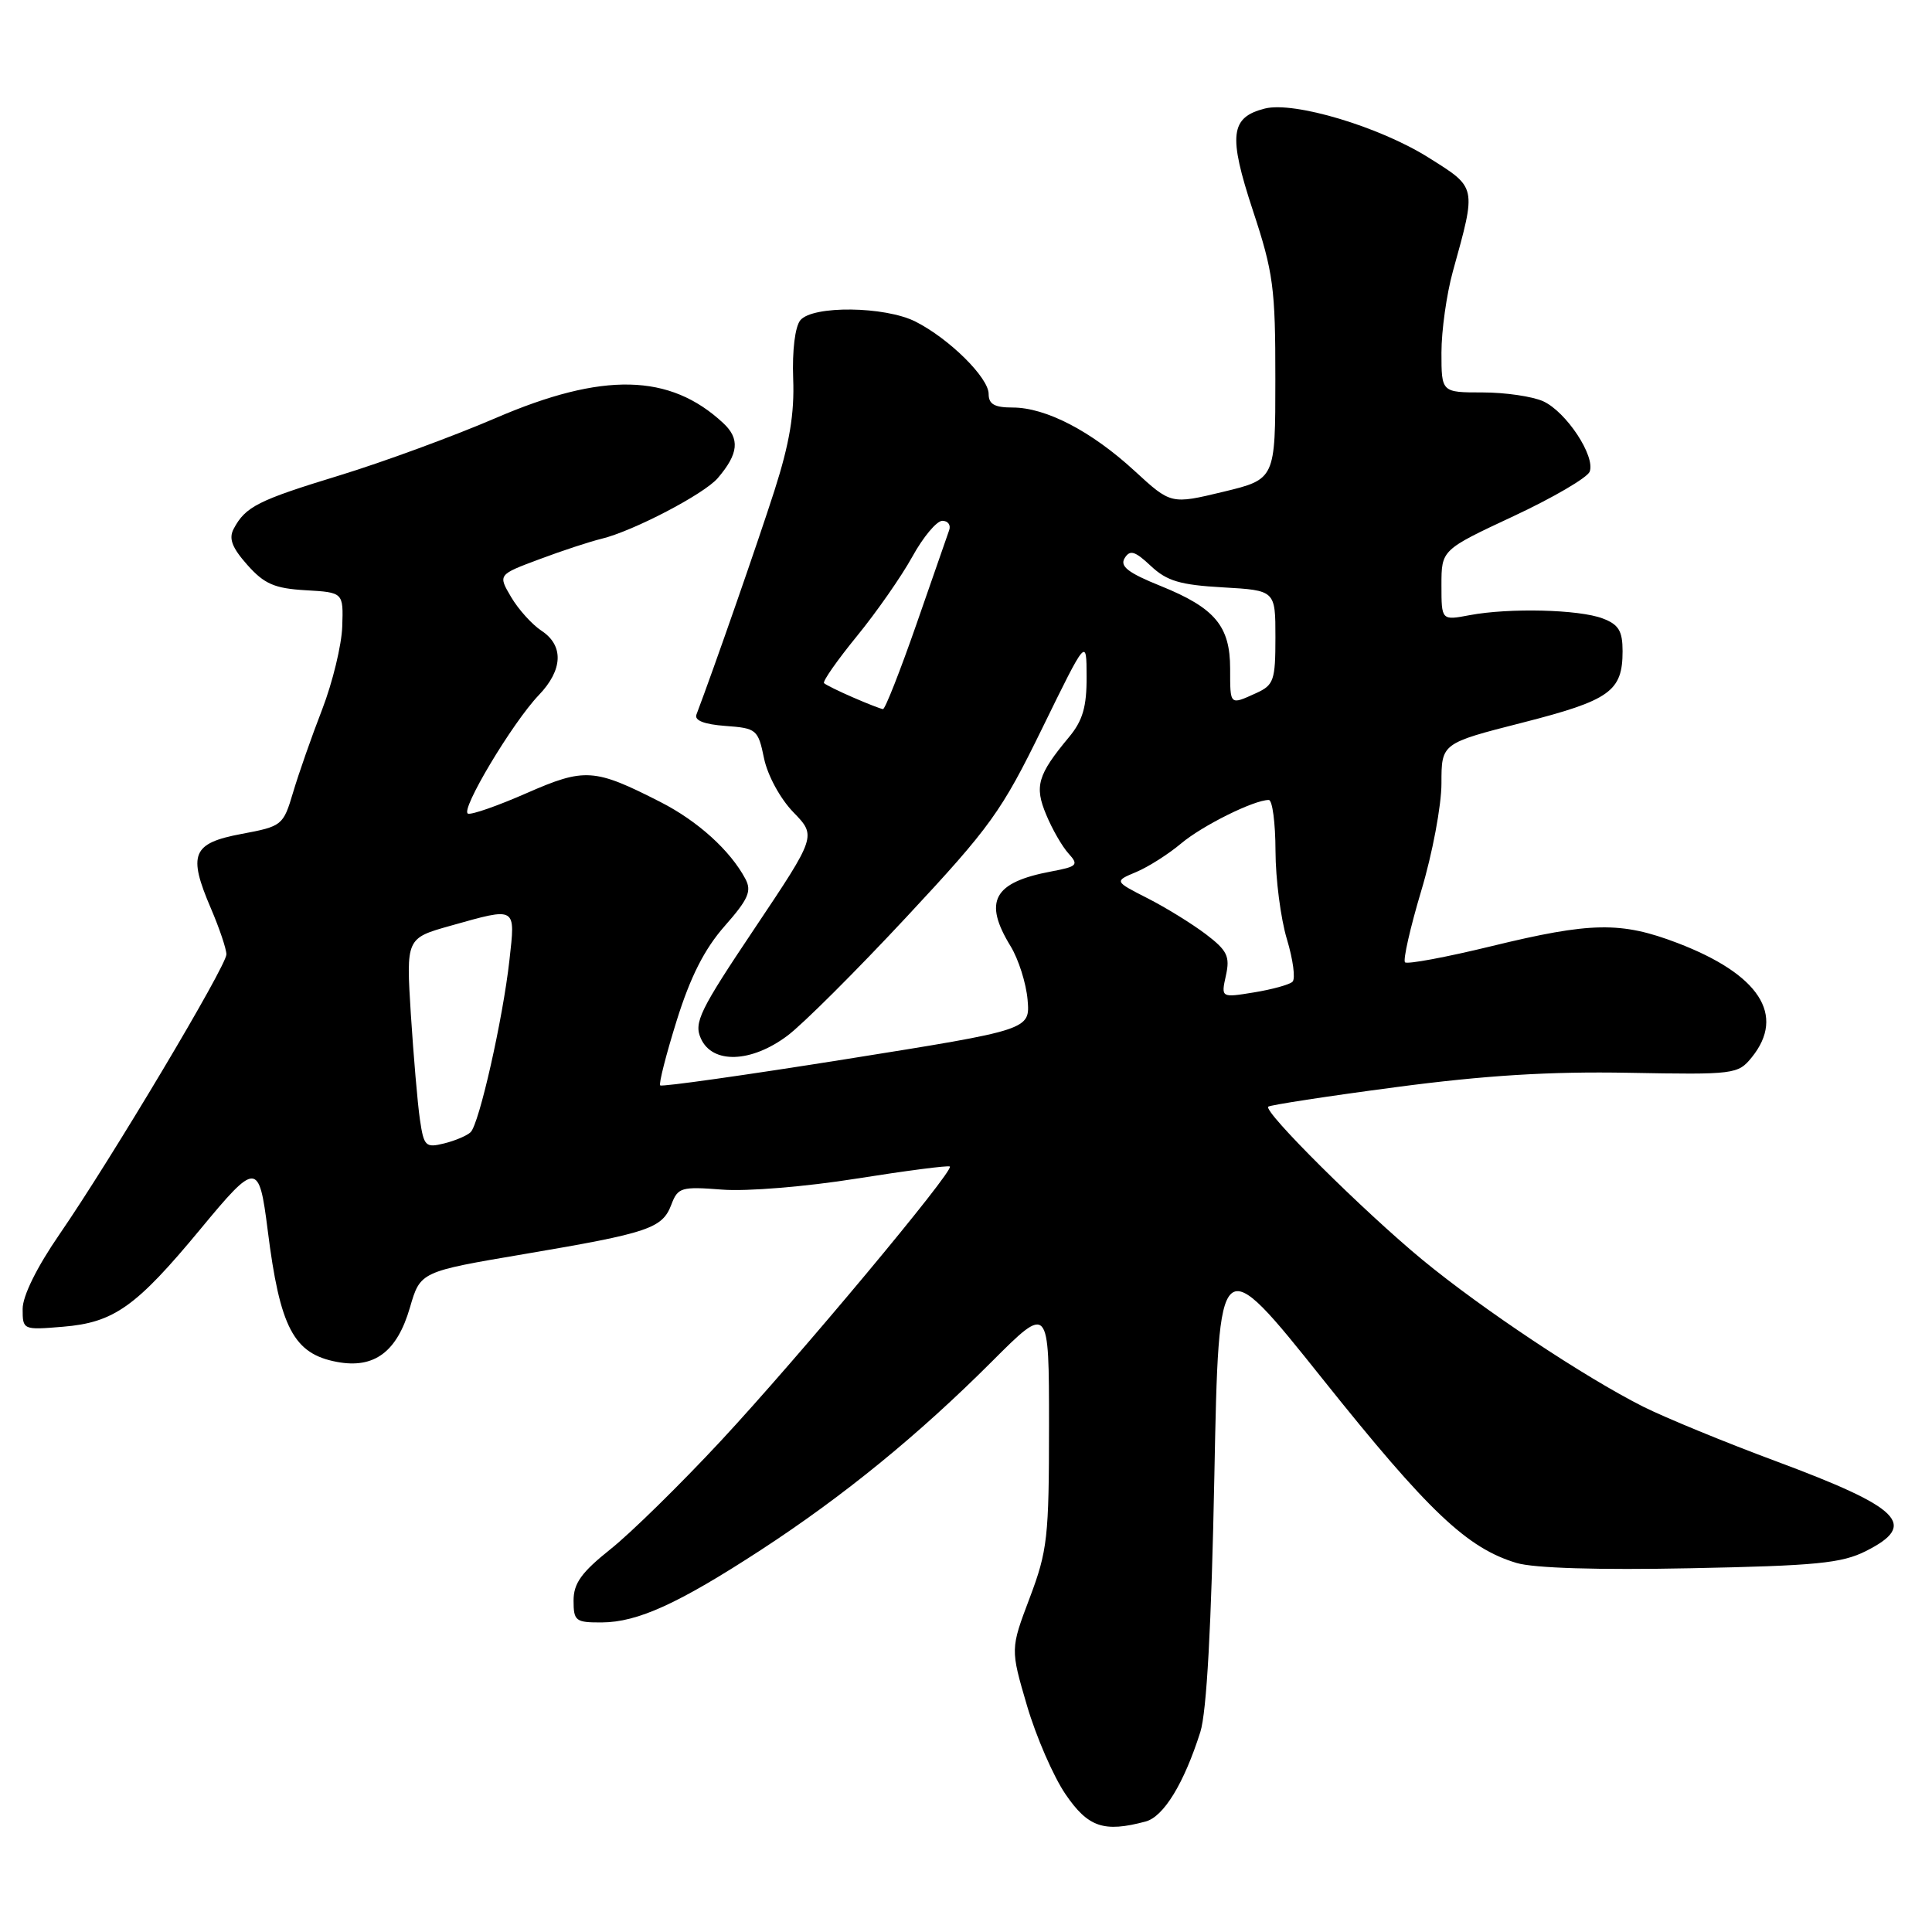 <?xml version="1.0" encoding="UTF-8" standalone="no"?>
<!DOCTYPE svg PUBLIC "-//W3C//DTD SVG 1.1//EN" "http://www.w3.org/Graphics/SVG/1.1/DTD/svg11.dtd" >
<svg xmlns="http://www.w3.org/2000/svg" xmlns:xlink="http://www.w3.org/1999/xlink" version="1.1" viewBox="0 0 256 256">
 <g >
 <path fill="currentColor"
d=" M 151.80 241.36 C 154.19 240.72 156.88 236.33 159.05 229.50 C 159.89 226.84 160.52 215.46 160.91 195.50 C 161.50 165.50 161.50 165.50 175.30 182.78 C 189.28 200.29 194.40 205.14 200.95 207.10 C 203.24 207.79 211.78 208.05 224.04 207.80 C 240.65 207.47 244.05 207.14 247.25 205.52 C 254.18 202.03 251.94 199.80 235.25 193.59 C 228.52 191.09 220.65 187.85 217.75 186.40 C 209.94 182.47 196.43 173.48 188.50 166.95 C 180.68 160.50 167.37 147.28 168.05 146.64 C 168.30 146.42 175.89 145.25 184.91 144.06 C 196.77 142.49 205.34 141.96 215.78 142.15 C 229.85 142.41 230.29 142.35 232.12 140.10 C 236.64 134.51 233.12 129.10 222.27 124.95 C 214.78 122.09 210.81 122.16 197.60 125.38 C 191.61 126.84 186.46 127.80 186.17 127.51 C 185.89 127.22 186.85 122.96 188.32 118.04 C 189.80 113.13 191.00 106.72 191.00 103.80 C 191.00 98.49 191.00 98.49 201.75 95.75 C 213.34 92.79 215.00 91.60 215.00 86.28 C 215.00 83.60 214.48 82.75 212.37 81.95 C 209.23 80.75 199.97 80.53 194.75 81.51 C 191.00 82.22 191.00 82.22 191.00 77.54 C 191.00 72.86 191.00 72.86 200.54 68.40 C 205.79 65.95 210.33 63.29 210.64 62.50 C 211.42 60.45 207.54 54.57 204.48 53.17 C 203.06 52.53 199.45 52.00 196.45 52.00 C 191.00 52.00 191.00 52.00 191.00 46.72 C 191.00 43.81 191.68 38.98 192.51 35.97 C 195.66 24.61 195.72 24.92 189.27 20.87 C 182.80 16.80 171.48 13.41 167.61 14.38 C 163.01 15.54 162.73 17.92 166.01 27.88 C 168.73 36.11 169.00 38.16 168.99 50.22 C 168.99 63.50 168.99 63.50 162.07 65.17 C 155.16 66.83 155.16 66.83 150.33 62.39 C 144.61 57.13 138.59 54.00 134.18 54.00 C 131.78 54.00 131.00 53.56 131.00 52.20 C 131.00 50.04 125.76 44.86 121.30 42.61 C 117.24 40.57 107.69 40.46 106.05 42.43 C 105.35 43.29 104.96 46.42 105.10 50.18 C 105.28 54.82 104.62 58.76 102.62 65.00 C 100.43 71.83 94.59 88.60 92.28 94.69 C 91.99 95.47 93.32 95.98 96.13 96.19 C 100.25 96.49 100.45 96.66 101.24 100.49 C 101.71 102.75 103.39 105.84 105.13 107.63 C 108.18 110.78 108.18 110.78 99.99 123.02 C 92.69 133.91 91.91 135.51 92.88 137.63 C 94.41 141.00 99.53 140.83 104.32 137.25 C 106.35 135.74 113.46 128.65 120.12 121.50 C 131.25 109.56 132.71 107.53 138.10 96.50 C 143.97 84.50 143.97 84.50 143.98 89.67 C 144.00 93.65 143.46 95.50 141.65 97.67 C 137.48 102.68 137.04 104.19 138.64 107.98 C 139.43 109.89 140.76 112.19 141.59 113.10 C 142.96 114.61 142.76 114.82 139.31 115.47 C 131.63 116.91 130.26 119.42 133.91 125.38 C 134.96 127.10 135.97 130.29 136.16 132.47 C 136.50 136.45 136.50 136.45 112.18 140.33 C 98.81 142.46 87.70 144.03 87.48 143.82 C 87.27 143.61 88.26 139.74 89.67 135.22 C 91.48 129.43 93.35 125.74 96.02 122.71 C 99.16 119.15 99.63 118.07 98.77 116.46 C 96.77 112.70 92.46 108.79 87.51 106.27 C 78.75 101.80 77.48 101.72 69.79 105.09 C 65.99 106.76 62.49 107.99 62.01 107.81 C 60.93 107.42 67.89 95.77 71.39 92.11 C 74.60 88.77 74.73 85.53 71.74 83.57 C 70.50 82.75 68.69 80.75 67.73 79.12 C 65.98 76.15 65.98 76.15 71.45 74.11 C 74.46 72.98 78.17 71.76 79.71 71.39 C 83.88 70.38 93.28 65.48 95.10 63.36 C 97.87 60.13 98.07 58.14 95.83 56.06 C 88.76 49.47 79.89 49.27 65.69 55.39 C 60.09 57.80 50.78 61.22 45.00 62.99 C 34.17 66.30 32.54 67.12 30.97 70.06 C 30.28 71.35 30.73 72.55 32.77 74.85 C 35.02 77.38 36.37 77.97 40.50 78.21 C 45.50 78.50 45.50 78.50 45.35 83.00 C 45.27 85.47 44.07 90.42 42.69 94.00 C 41.30 97.58 39.57 102.52 38.84 104.98 C 37.53 109.38 37.39 109.49 32.00 110.50 C 25.46 111.73 24.86 113.18 27.96 120.40 C 29.08 123.02 30.00 125.75 30.00 126.46 C 30.00 128.01 14.75 153.57 7.87 163.57 C 4.88 167.91 3.00 171.72 3.00 173.44 C 3.00 176.22 3.05 176.24 8.34 175.80 C 15.11 175.24 18.02 173.17 26.56 162.86 C 33.97 153.90 34.32 153.90 35.47 163.00 C 37.09 175.93 38.91 179.39 44.65 180.46 C 49.59 181.39 52.61 179.14 54.32 173.25 C 55.70 168.50 55.70 168.50 69.53 166.16 C 86.00 163.37 87.76 162.77 88.96 159.61 C 89.82 157.34 90.27 157.21 95.69 157.63 C 98.93 157.89 106.81 157.24 113.50 156.17 C 120.10 155.12 125.66 154.40 125.86 154.57 C 126.47 155.10 105.77 179.90 95.51 190.93 C 90.17 196.67 83.60 203.12 80.91 205.26 C 77.05 208.34 76.00 209.79 76.00 212.09 C 76.00 214.79 76.27 215.00 79.75 214.98 C 84.51 214.95 89.90 212.49 100.82 205.38 C 111.76 198.25 121.70 190.14 131.41 180.43 C 139.00 172.84 139.00 172.84 139.00 188.90 C 139.00 203.70 138.80 205.48 136.44 211.73 C 133.88 218.50 133.88 218.50 136.08 226.00 C 137.29 230.12 139.59 235.41 141.19 237.75 C 144.18 242.13 146.27 242.84 151.80 241.36 Z  M 55.64 148.33 C 55.33 146.22 54.80 139.96 54.44 134.41 C 53.81 124.32 53.81 124.32 59.72 122.66 C 68.51 120.19 68.30 120.07 67.50 127.25 C 66.63 135.04 63.50 148.91 62.36 150.02 C 61.88 150.48 60.31 151.15 58.85 151.51 C 56.39 152.12 56.16 151.89 55.64 148.33 Z  M 162.44 129.26 C 163.00 126.73 162.62 125.95 159.80 123.80 C 157.98 122.42 154.51 120.27 152.07 119.03 C 147.63 116.77 147.63 116.77 150.57 115.54 C 152.18 114.86 154.85 113.16 156.51 111.76 C 159.33 109.39 166.16 106.00 168.12 106.00 C 168.60 106.00 169.00 109.04 169.01 112.75 C 169.02 116.46 169.70 121.72 170.52 124.44 C 171.34 127.16 171.68 129.70 171.26 130.09 C 170.84 130.48 168.54 131.11 166.15 131.50 C 161.79 132.21 161.79 132.21 162.44 129.26 Z  M 113.05 92.42 C 111.15 91.60 109.41 90.74 109.19 90.52 C 108.97 90.30 110.92 87.51 113.53 84.31 C 116.14 81.12 119.45 76.37 120.89 73.76 C 122.32 71.16 124.11 69.02 124.86 69.01 C 125.60 69.01 126.02 69.56 125.77 70.25 C 125.53 70.94 123.57 76.56 121.42 82.75 C 119.26 88.94 117.28 93.98 117.00 93.96 C 116.73 93.94 114.95 93.25 113.05 92.42 Z  M 163.00 88.61 C 163.00 82.96 160.99 80.56 153.83 77.66 C 149.48 75.91 148.36 75.04 149.02 73.96 C 149.73 72.81 150.38 73.01 152.50 75.00 C 154.62 76.99 156.38 77.51 162.05 77.83 C 169.00 78.23 169.00 78.23 169.00 84.45 C 169.00 90.15 168.79 90.78 166.45 91.84 C 162.93 93.44 163.00 93.51 163.00 88.61 Z "/>
</g>
</svg>